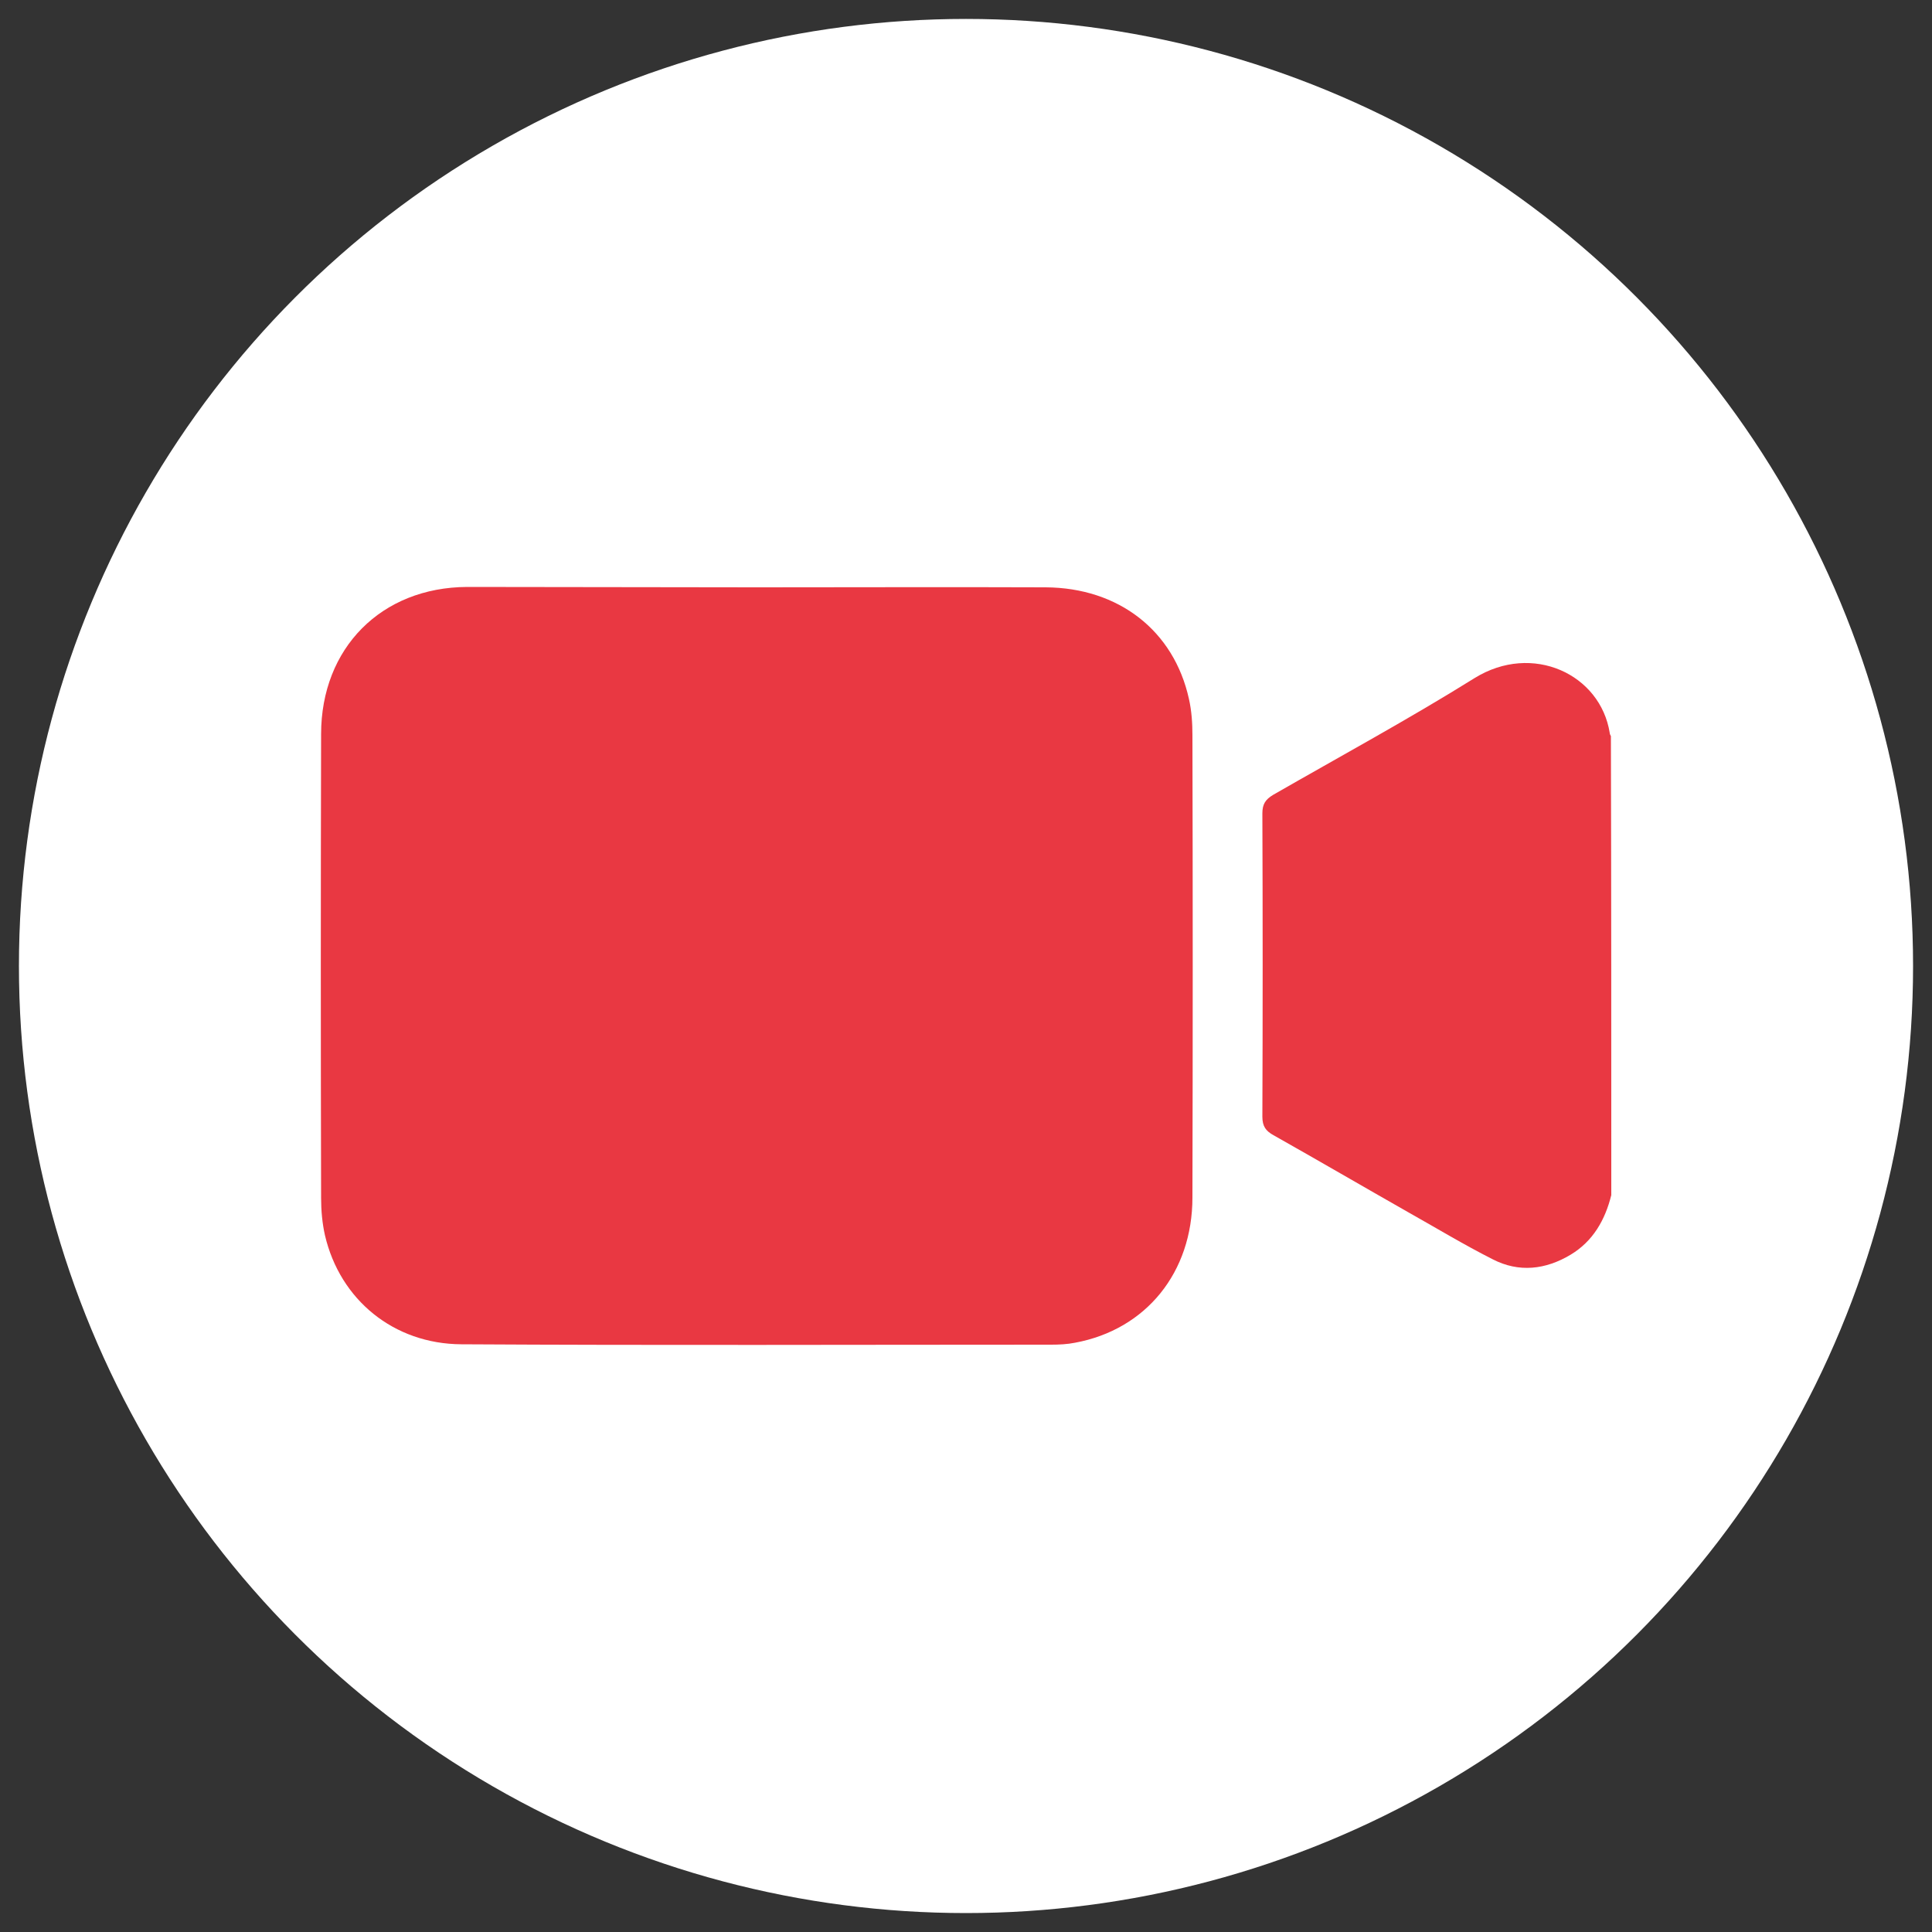 <?xml version="1.0" encoding="utf-8"?>
<!-- Generator: Adobe Illustrator 26.0.2, SVG Export Plug-In . SVG Version: 6.00 Build 0)  -->
<svg version="1.1" id="Layer_1" xmlns="http://www.w3.org/2000/svg" xmlns:xlink="http://www.w3.org/1999/xlink" x="0px" y="0px"
	 viewBox="0 0 500 500" style="enable-background:new 0 0 500 500;" xml:space="preserve">
<rect x="0" y="0" width="500" height="500" fill="#333333" stroke="none"/>
<style type="text/css">
	.st0{fill:#FFFFFF;}
	.st1{fill:#E93842;}
</style>
<circle class="st0" cx="250" cy="250" r="245.1"/>
<g>
	<path class="st1" d="M417,309.3c-1.6,6.4-4.7,11.9-10.5,15.4c-6.5,3.9-13.4,4.7-20.2,1.2c-7.5-3.8-14.6-8.1-21.9-12.2
		c-11.6-6.6-23.1-13.3-34.8-19.9c-2-1.1-2.9-2.3-2.9-4.8c0.1-26.2,0.1-52.4,0-78.5c0-2.4,0.8-3.6,2.8-4.8
		c17.4-10,35.1-19.6,52.1-30.2c15-9.3,32.6-1,35,14.2c0,0.3,0.2,0.6,0.3,0.8C417,230.2,417,269.8,417,309.3z"/>
	<path class="st1" d="M195.9,152c24.9,0,49.8-0.1,74.7,0c18.9,0.1,33.2,11.2,37.1,28.9c0.7,3.1,0.9,6.3,0.9,9.4
		c0.1,39.9,0.1,79.8,0,119.6c0,19.4-12,34.2-30.4,37.6c-2,0.4-4.1,0.5-6.2,0.5c-50.9,0-101.7,0.2-152.6-0.1
		c-17.5-0.1-31.4-11.5-35.3-28.2c-0.7-3.1-1-6.4-1-9.7c-0.1-40-0.1-80,0-120c0-22.3,15.6-38,37.8-38.1
		C145.9,151.9,170.9,152,195.9,152z"/>
</g>
</svg>
